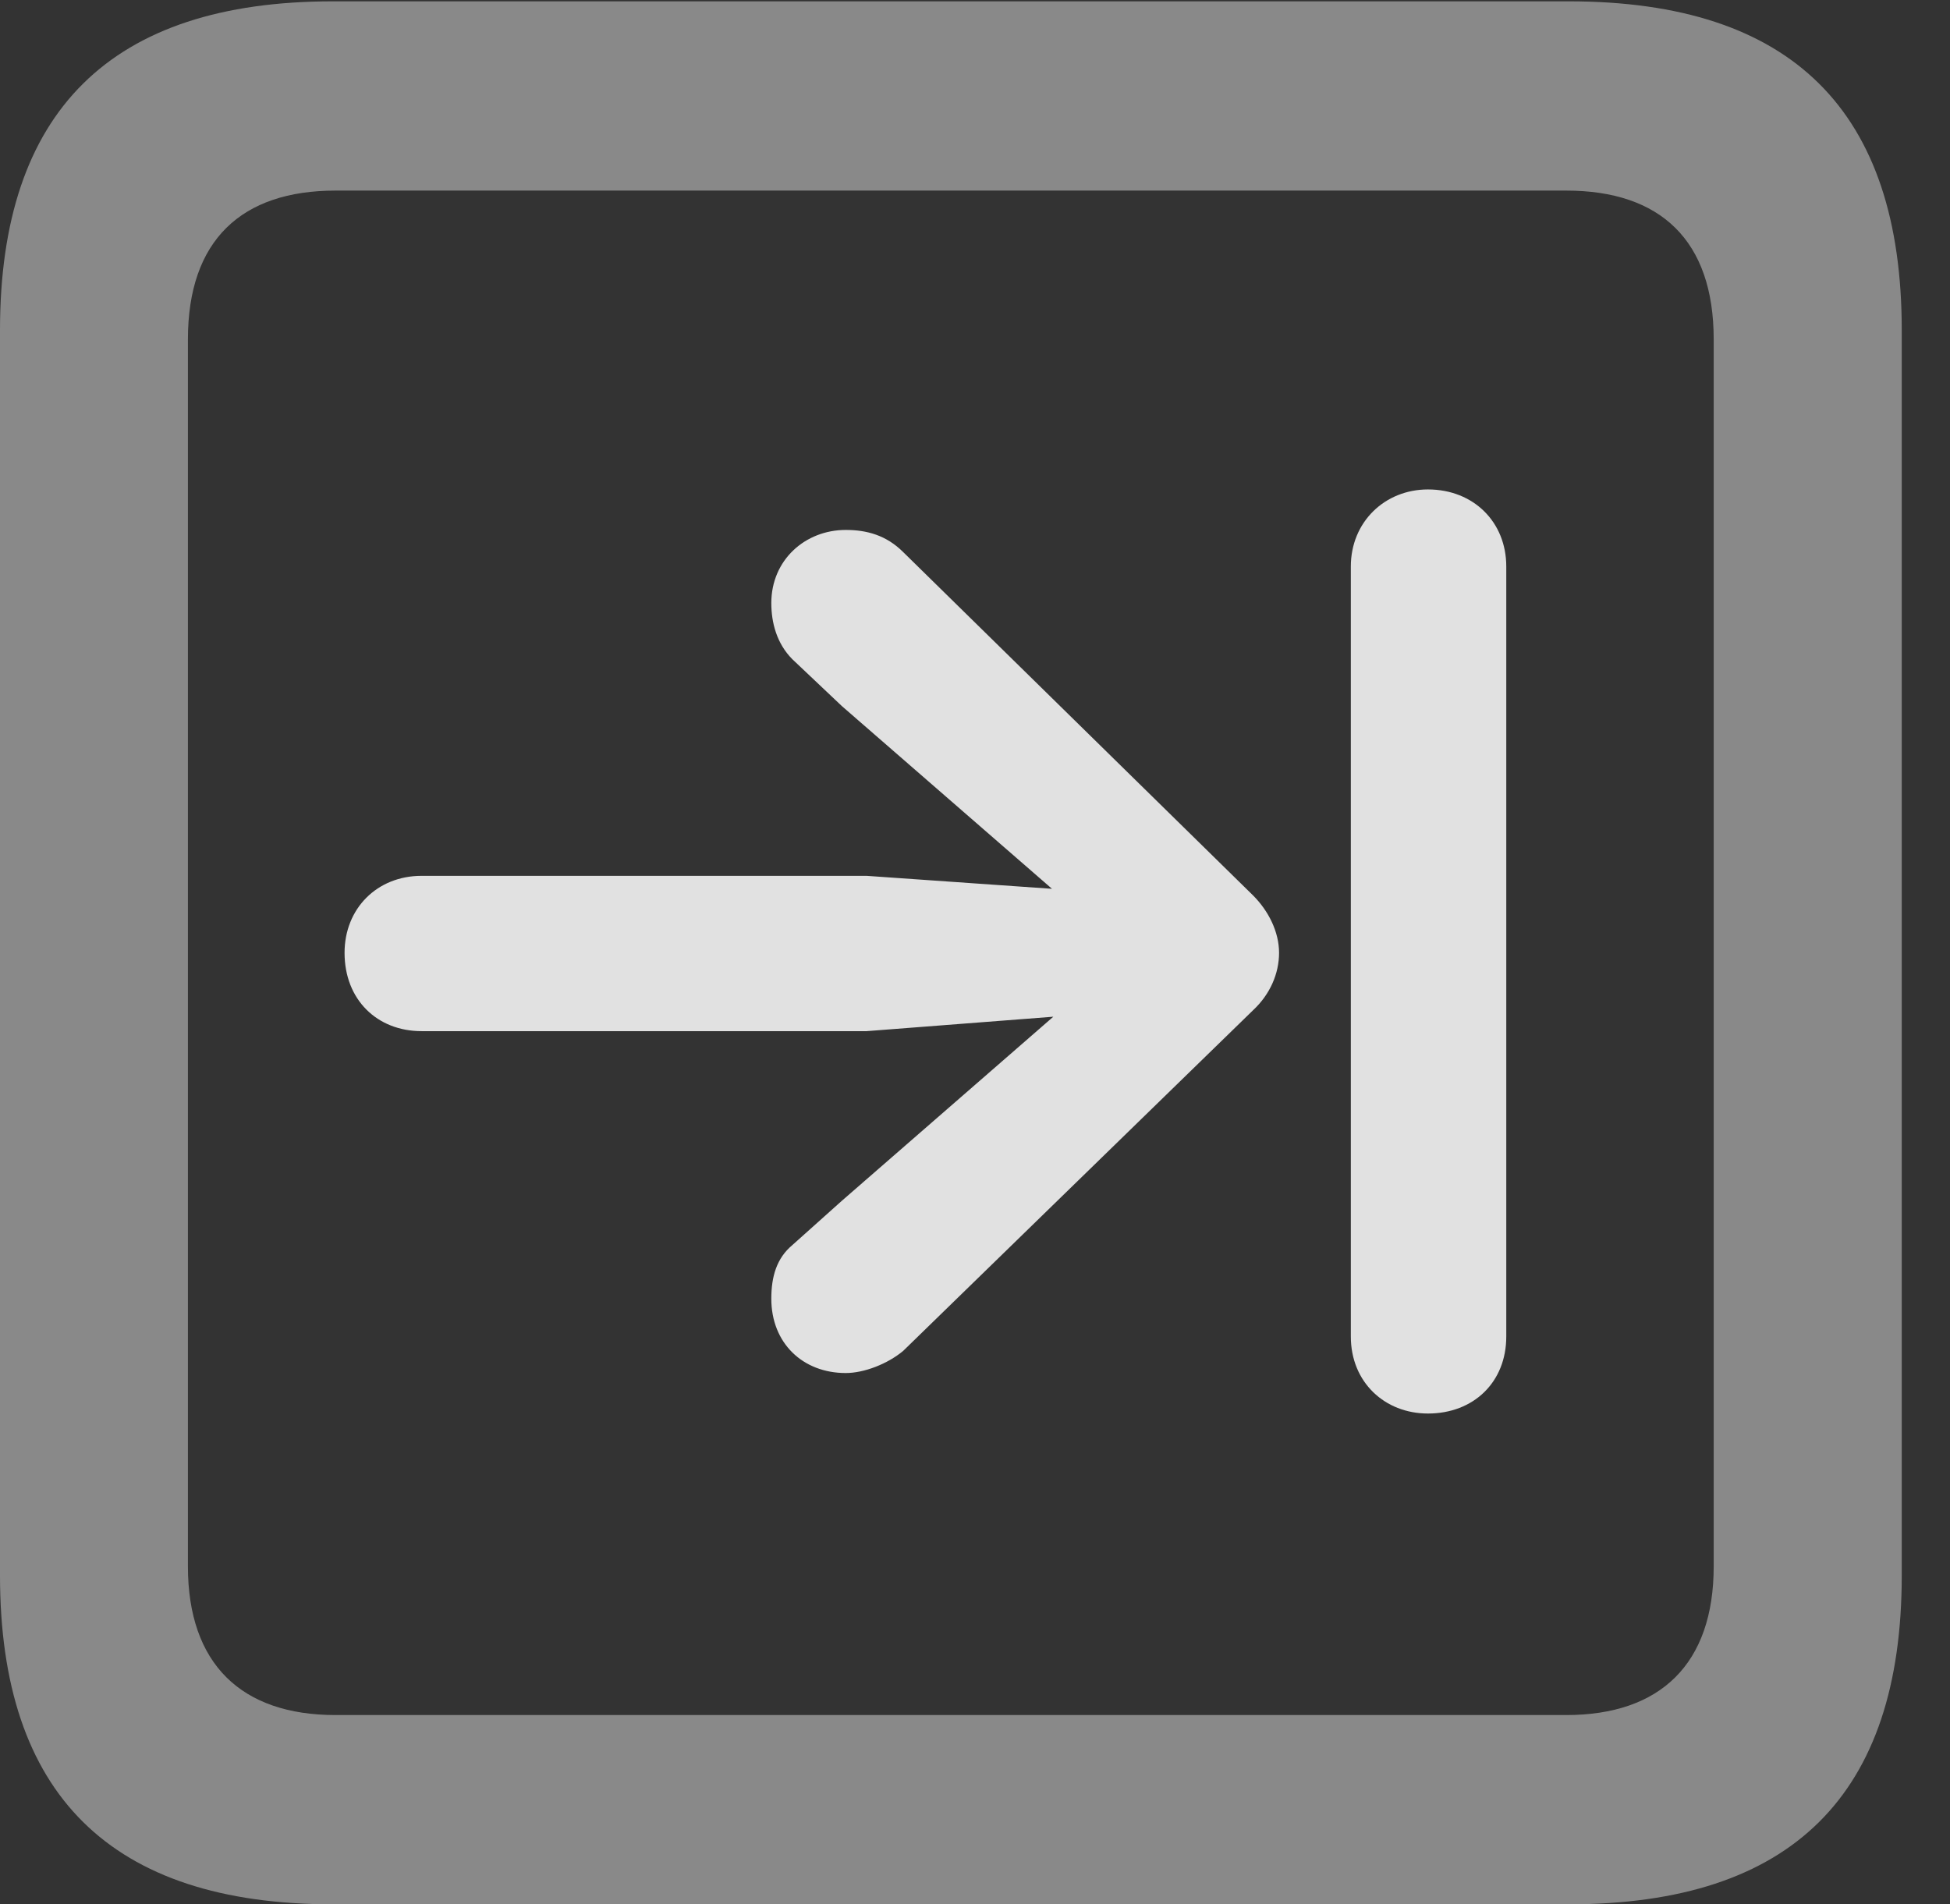 <?xml version="1.0" encoding="UTF-8"?>
<!--Generator: Apple Native CoreSVG 341-->
<!DOCTYPE svg
PUBLIC "-//W3C//DTD SVG 1.1//EN"
       "http://www.w3.org/Graphics/SVG/1.1/DTD/svg11.dtd">
<svg version="1.1" xmlns="http://www.w3.org/2000/svg" xmlns:xlink="http://www.w3.org/1999/xlink" viewBox="0 0 14.59 14.248">
 <rect x="0" y="0" width="14.59" height="14.248" fill="#333333" stroke="none"/>
 <g>
  <rect height="14.248" opacity="0" width="14.59" x="0" y="0"/>
  <path d="M2.49 14.248L11.738 14.248C13.408 14.248 14.229 13.428 14.229 11.787L14.229 2.471C14.229 0.83 13.408 0.01 11.738 0.01L2.49 0.01C0.83 0.01 0 0.83 0 2.471L0 11.787C0 13.428 0.83 14.248 2.49 14.248ZM2.51 12.832C1.807 12.832 1.406 12.451 1.406 11.719L1.406 2.539C1.406 1.797 1.807 1.426 2.51 1.426L11.719 1.426C12.422 1.426 12.822 1.797 12.822 2.539L12.822 11.719C12.822 12.451 12.422 12.832 11.719 12.832Z" fill="white" fill-opacity="0.425"/>
  <path d="M2.578 7.129C2.578 7.48 2.822 7.715 3.154 7.715L6.484 7.715L7.881 7.607L6.299 8.984L5.928 9.316C5.811 9.414 5.771 9.551 5.771 9.717C5.771 10.049 6.006 10.273 6.328 10.273C6.465 10.273 6.641 10.205 6.758 10.107L9.375 7.559C9.502 7.441 9.57 7.285 9.57 7.129C9.57 6.973 9.492 6.816 9.375 6.699L6.758 4.131C6.631 4.004 6.484 3.965 6.328 3.965C6.025 3.965 5.771 4.189 5.771 4.512C5.771 4.658 5.811 4.814 5.928 4.932L6.299 5.283L7.871 6.65L6.484 6.553L3.154 6.553C2.822 6.553 2.578 6.797 2.578 7.129ZM10.684 10.576C11.025 10.576 11.27 10.342 11.27 10L11.27 4.238C11.27 3.906 11.025 3.662 10.684 3.662C10.361 3.662 10.107 3.906 10.107 4.238L10.107 10C10.107 10.342 10.361 10.576 10.684 10.576Z" fill="white" fill-opacity="0.85"/>
 </g>
</svg>
